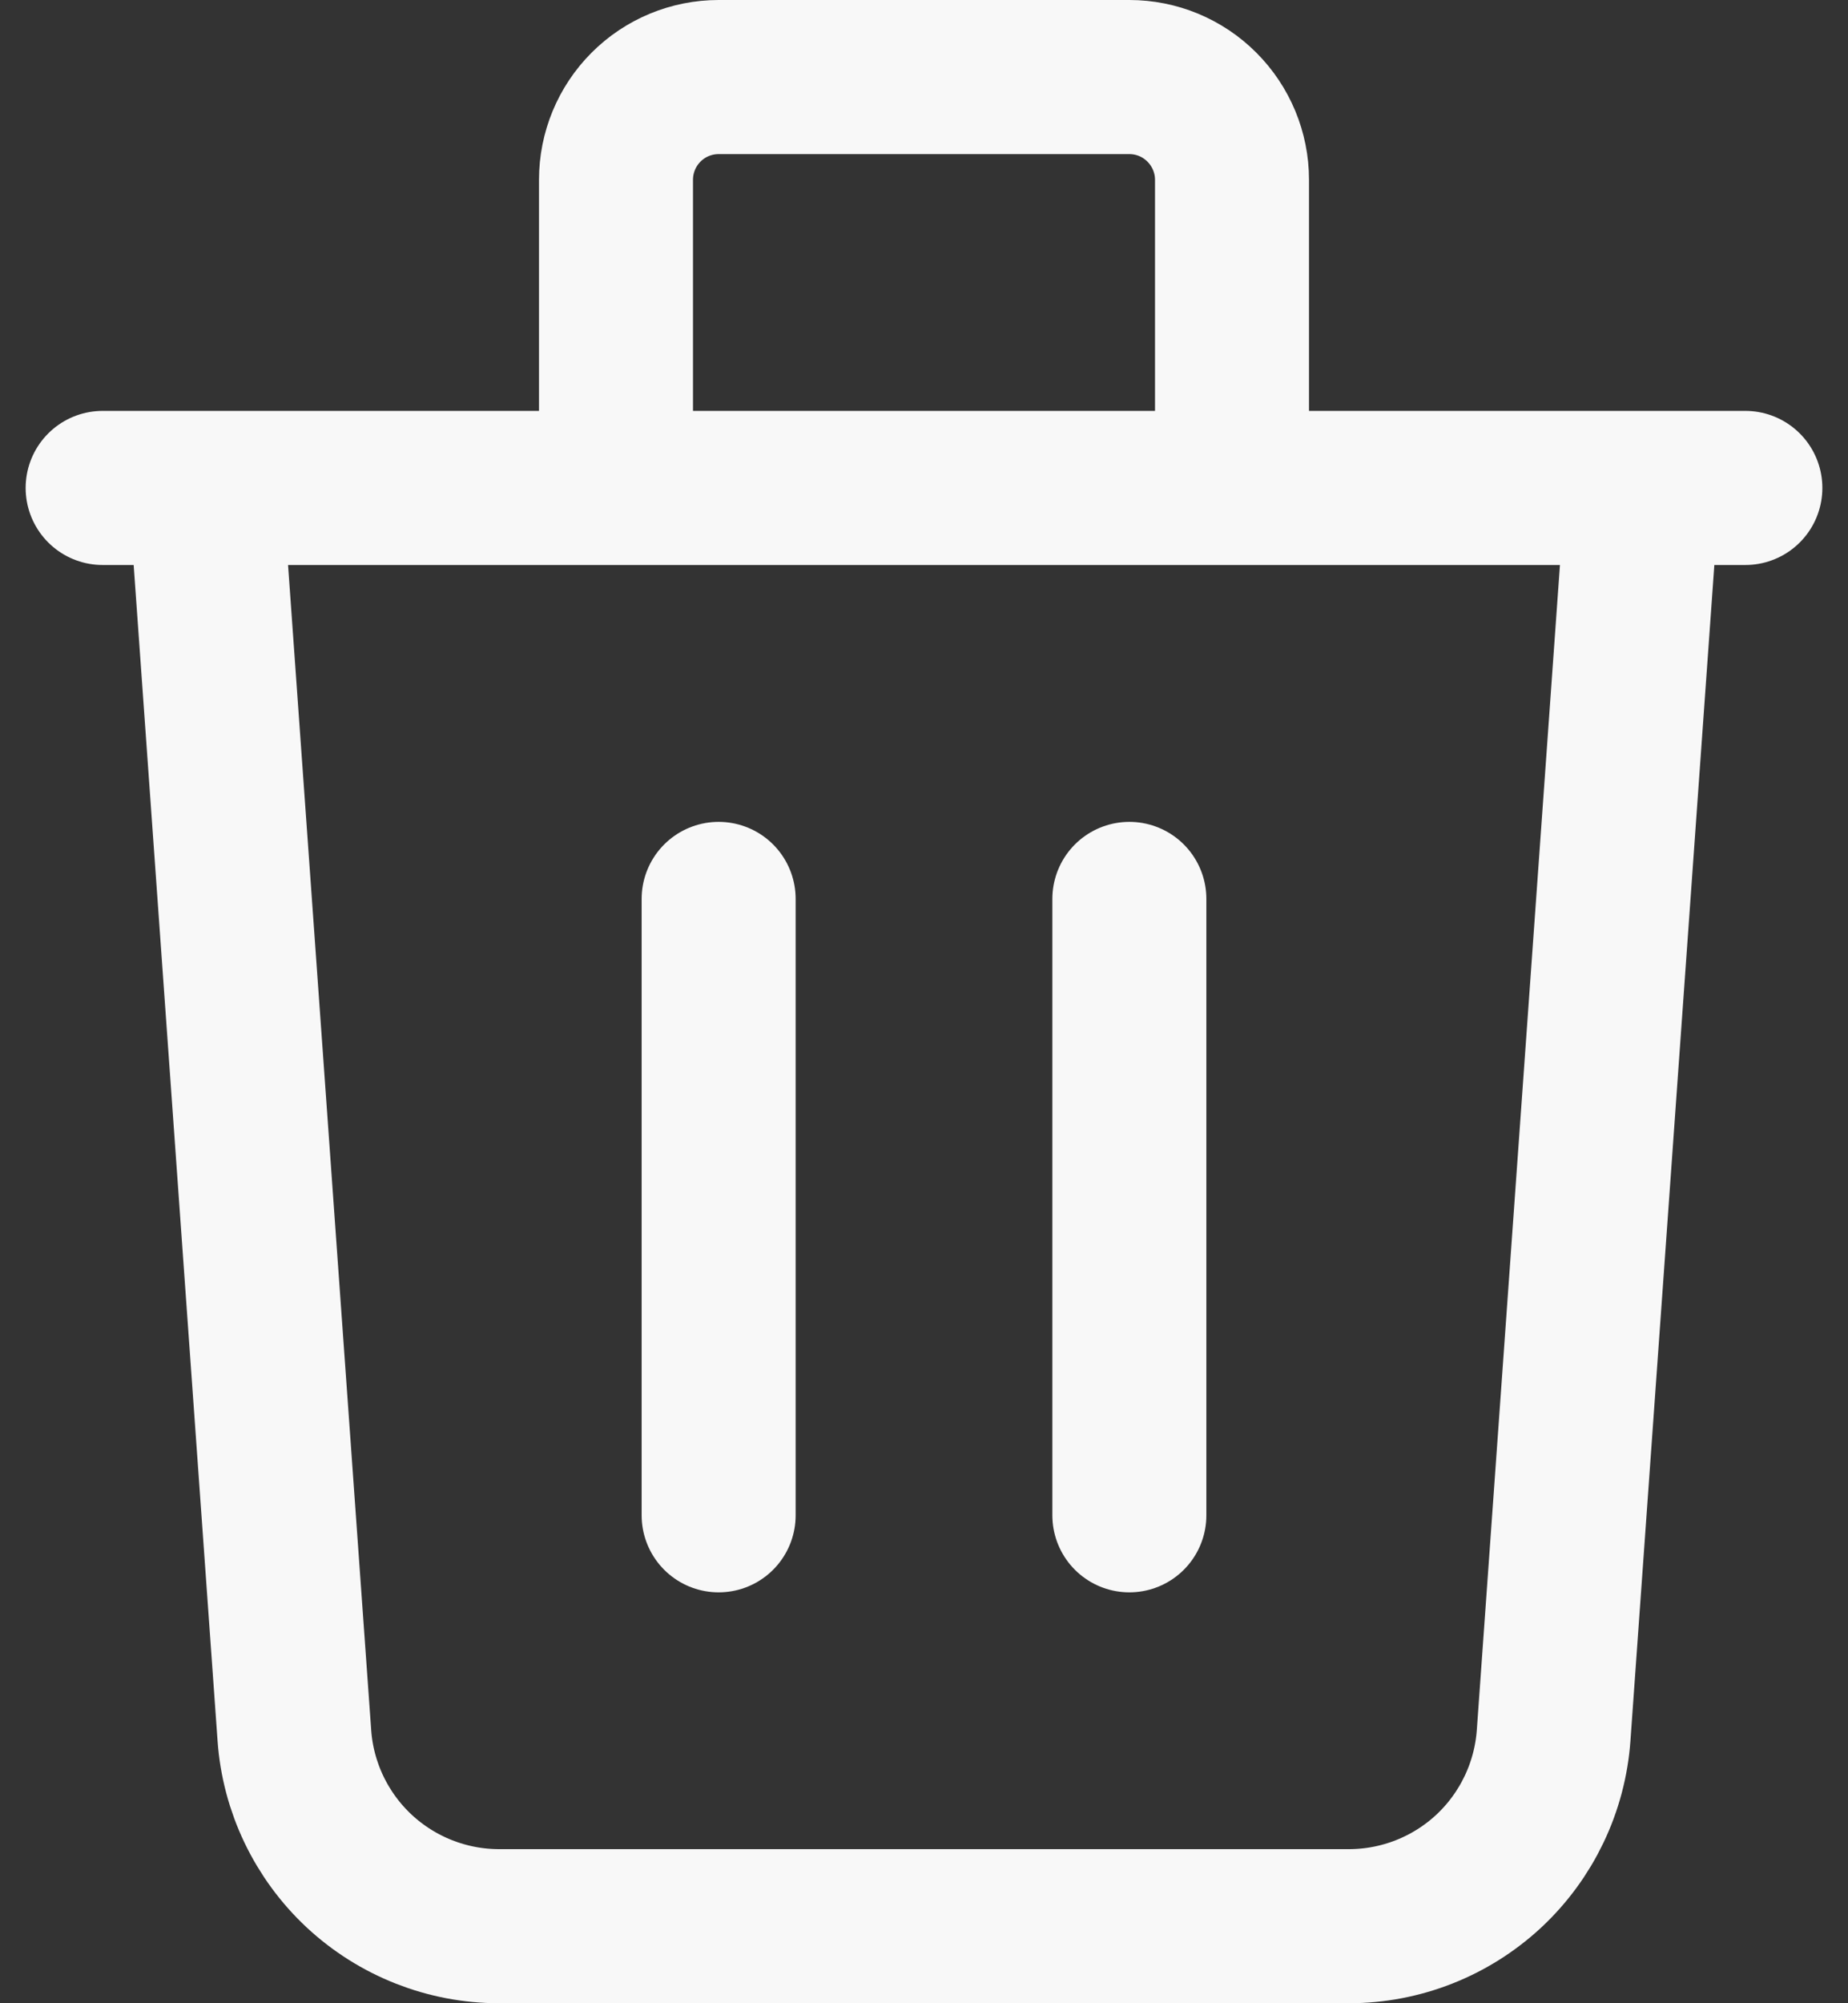 <svg width="24" height="26" viewBox="0 0 24 26" fill="none" xmlns="http://www.w3.org/2000/svg">
<rect x="0" y="0" width="24" height="26" fill="#333333" stroke="none"/>
<path d="M21.333 6.333L20.177 22.523C20.129 23.195 19.828 23.825 19.335 24.285C18.841 24.744 18.192 25 17.517 25H6.483C5.808 25 5.159 24.744 4.665 24.285C4.172 23.825 3.87 23.195 3.823 22.523L2.667 6.333M9.333 11.667V19.667M14.667 11.667V19.667M16 6.333V2.333C16 1.98 15.859 1.641 15.609 1.391C15.359 1.14 15.02 1 14.667 1H9.333C8.98 1 8.64 1.14 8.39 1.391C8.14 1.641 8 1.98 8 2.333V6.333M1.333 6.333H22.667" stroke="#F8F8F8" stroke-width="2" stroke-linecap="round" stroke-linejoin="round"/>
</svg>

